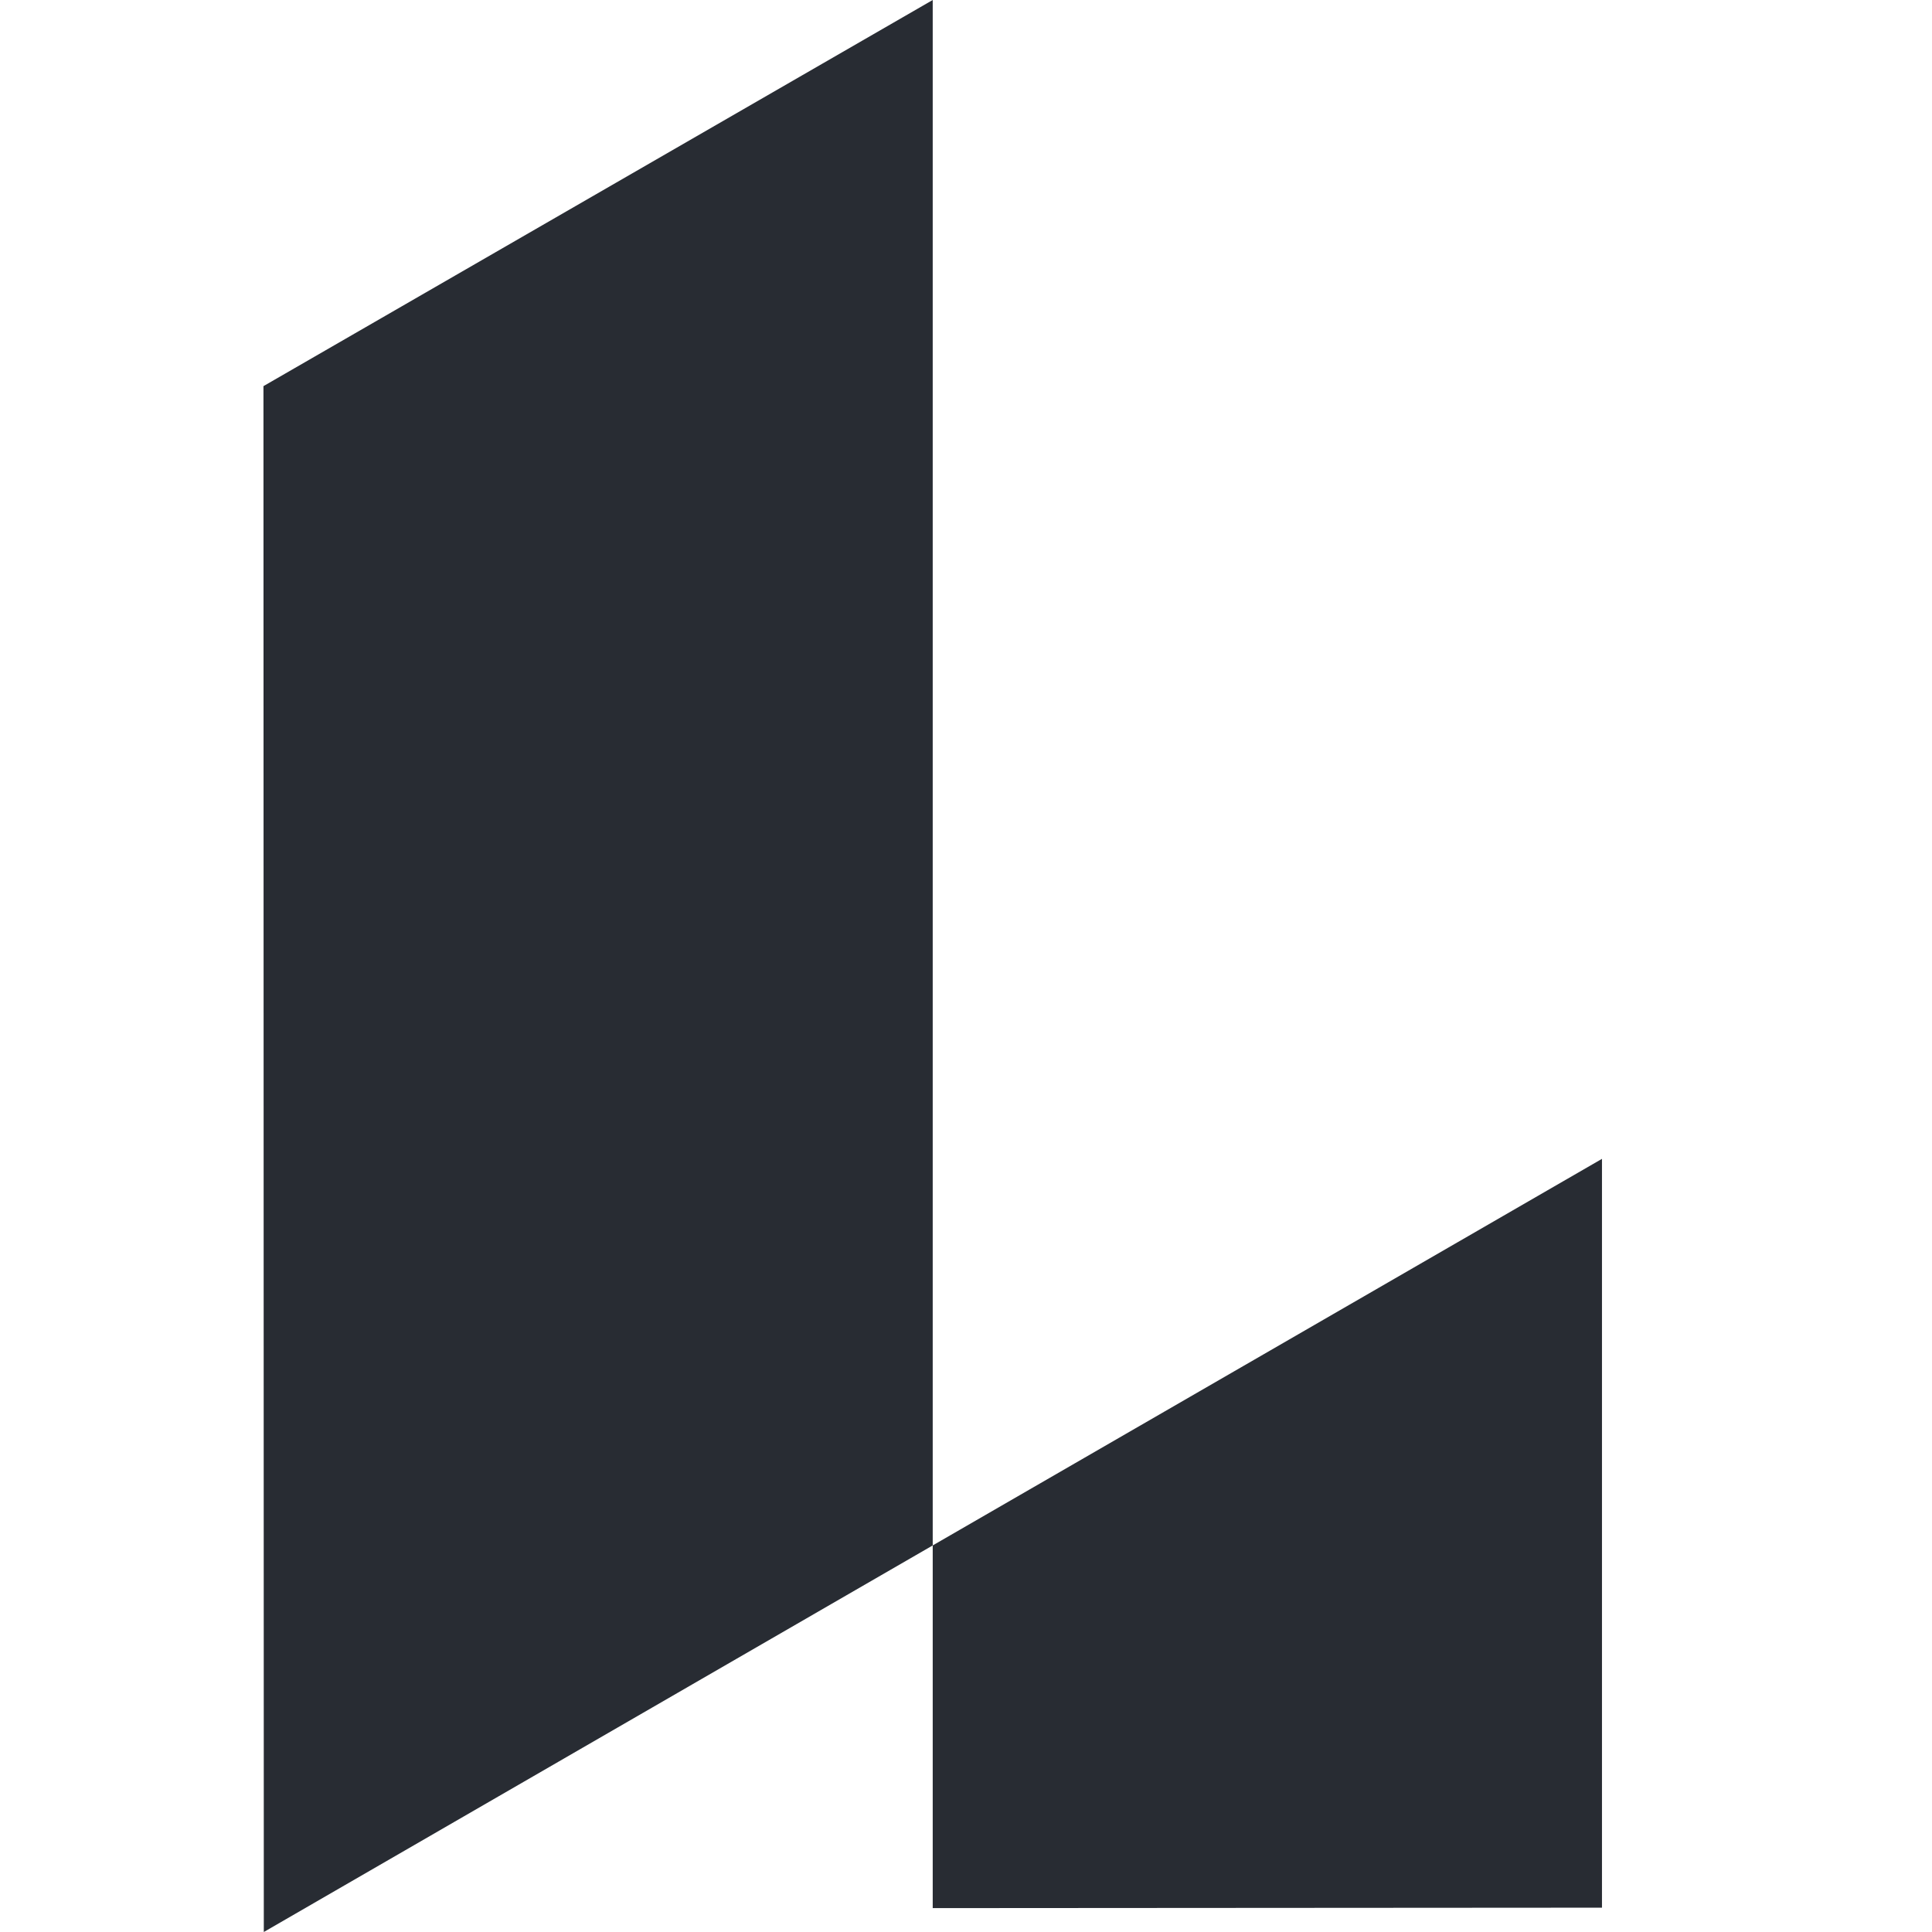 <svg width="22" height="22" viewBox="0 0 22 22" fill="none" xmlns="http://www.w3.org/2000/svg">
<path d="M10.621 0L3 4.397L3.004 22L10.621 17.598V0Z" fill="#282C33"/>
<path d="M10.621 17.598V21.728L18.242 21.723V13.196L10.621 17.598Z" fill="#282C33"/>
</svg>
